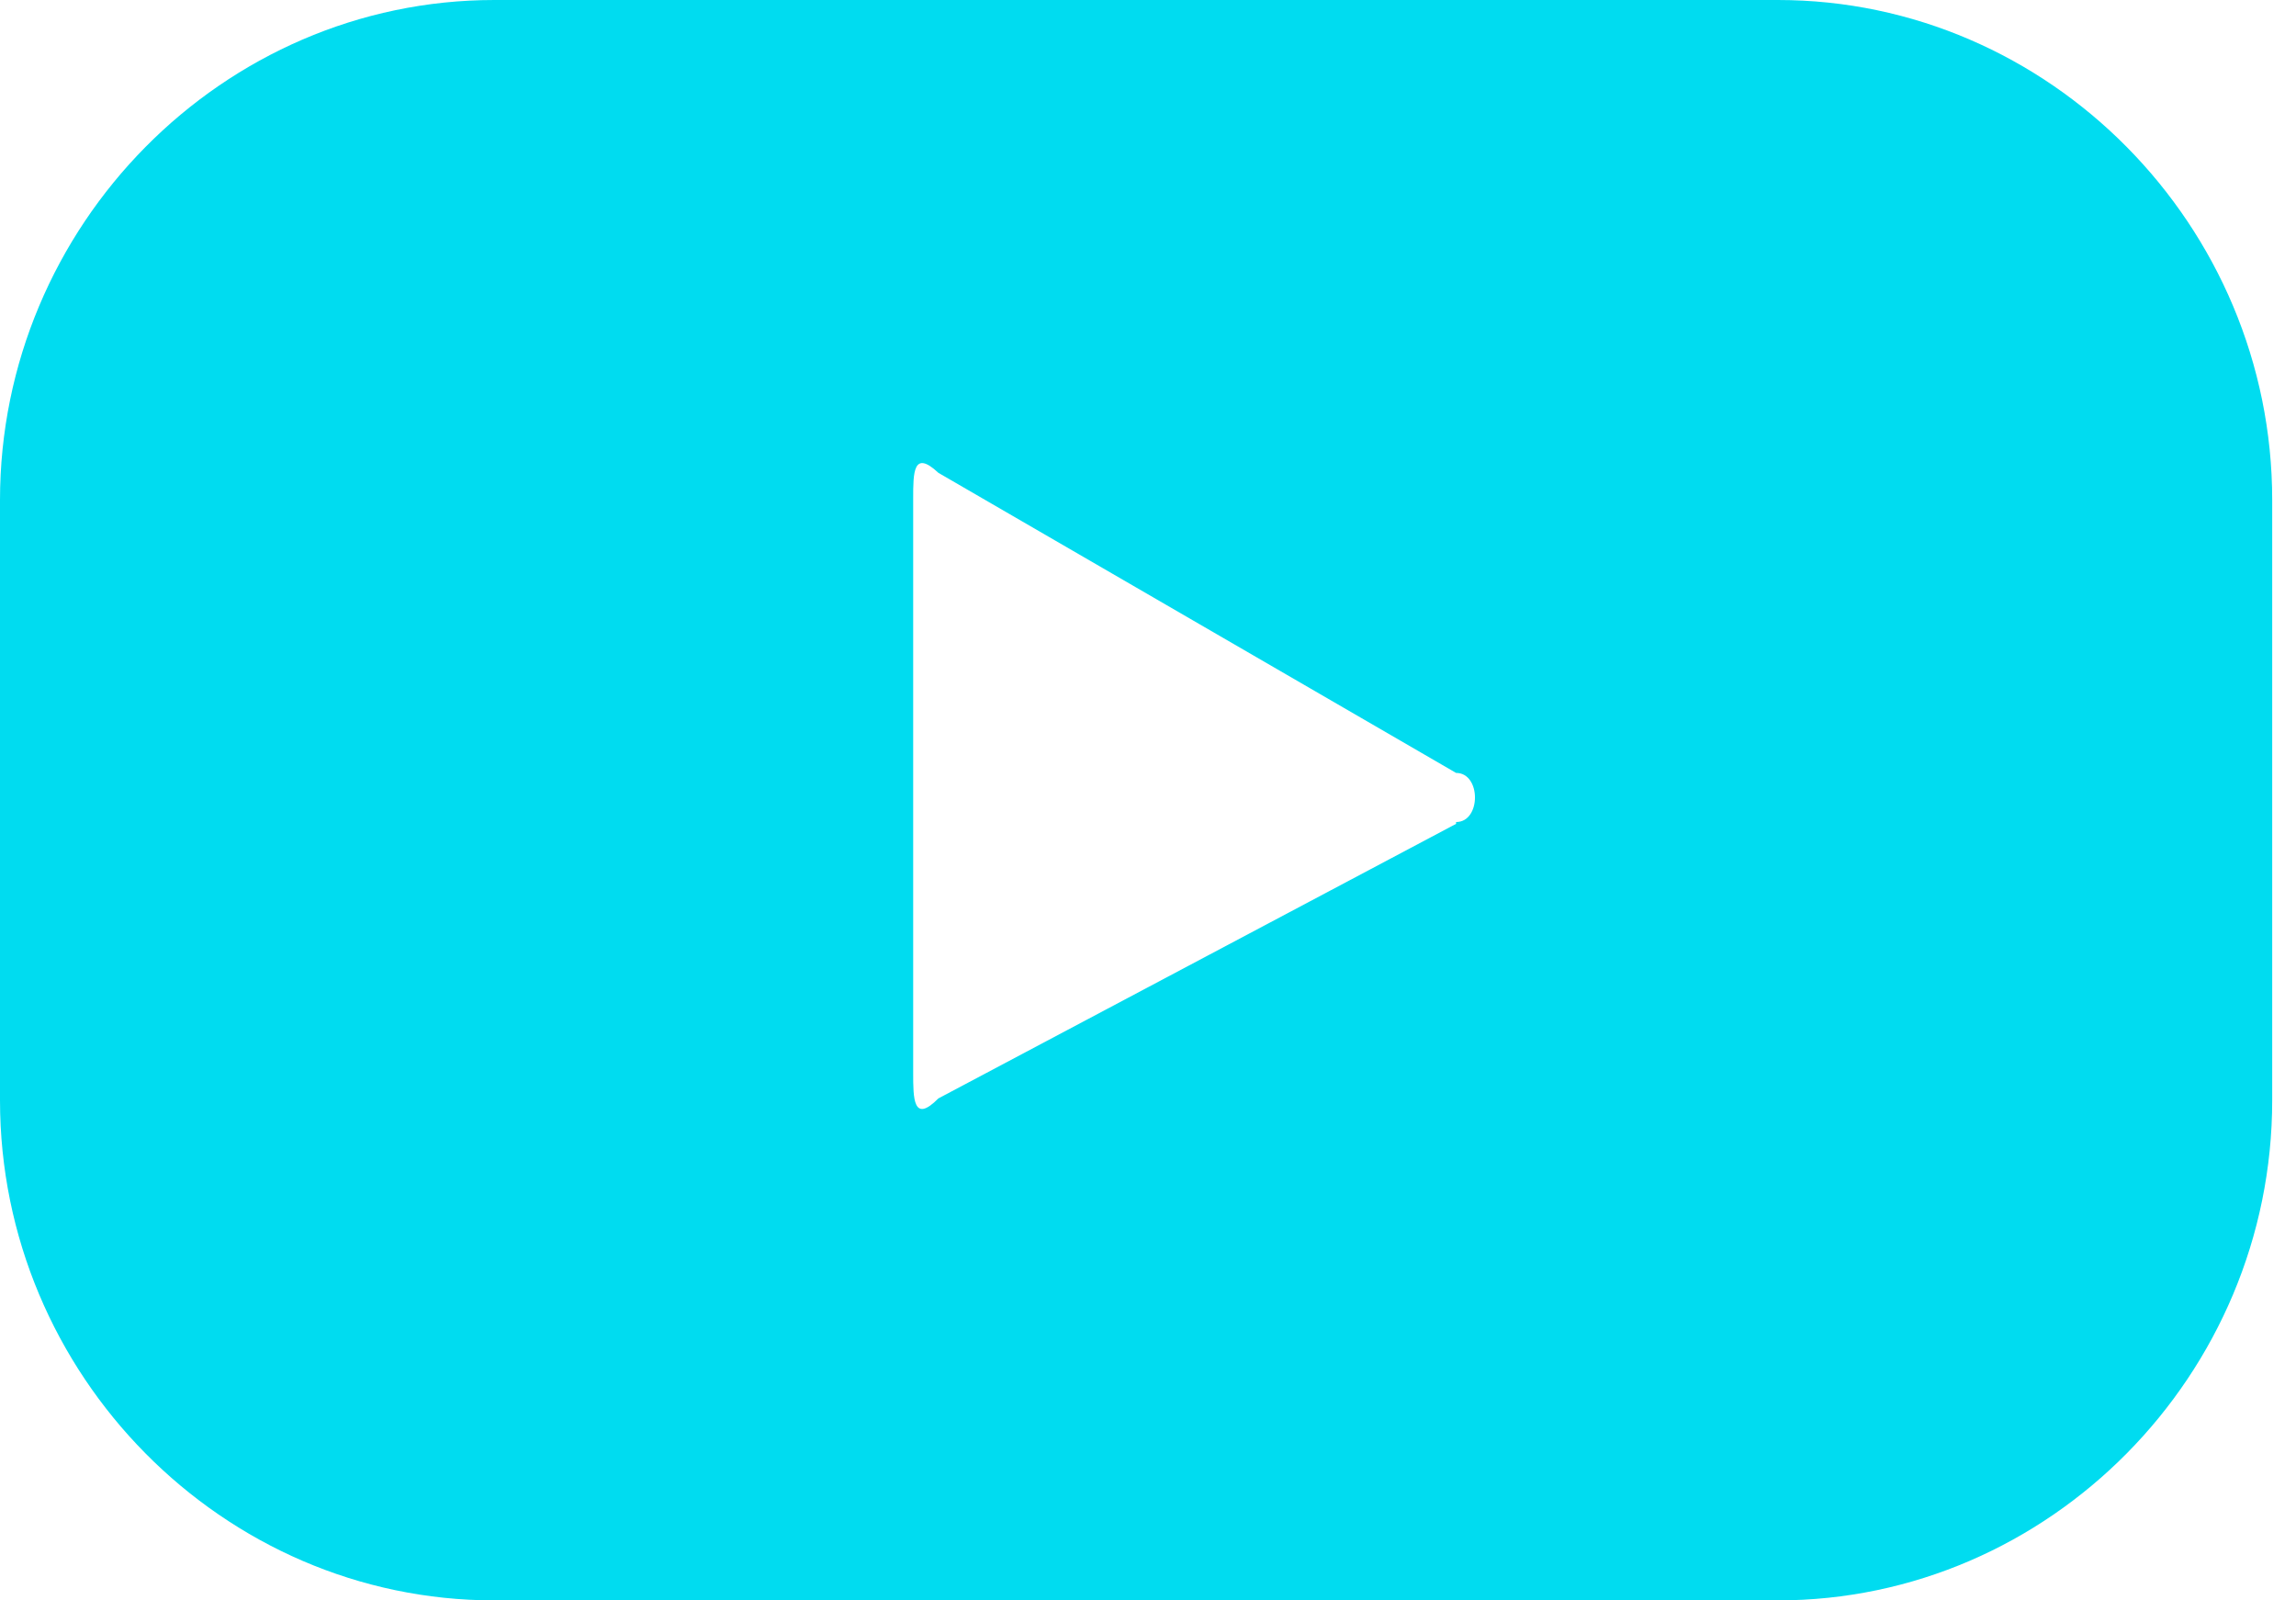 <svg width="33" height="23" viewBox="0 0 33 23" fill="none" xmlns="http://www.w3.org/2000/svg">
<path d="M20.928 11.84L13.487 15.786C13.125 16.152 13.125 15.786 13.125 15.421V7.161C13.125 6.795 13.125 6.456 13.487 6.795L20.928 11.108C21.29 11.108 21.29 11.814 20.928 11.814V11.84ZM25.553 0H7.105C3.204 0 0 3.241 0 7.188V15.812C0 19.759 3.204 23 7.105 23H25.553C29.455 23 32.658 19.759 32.658 15.812V7.188C32.658 3.241 29.455 0 25.553 0V0Z" fill="#00DCF0"/>
</svg>
